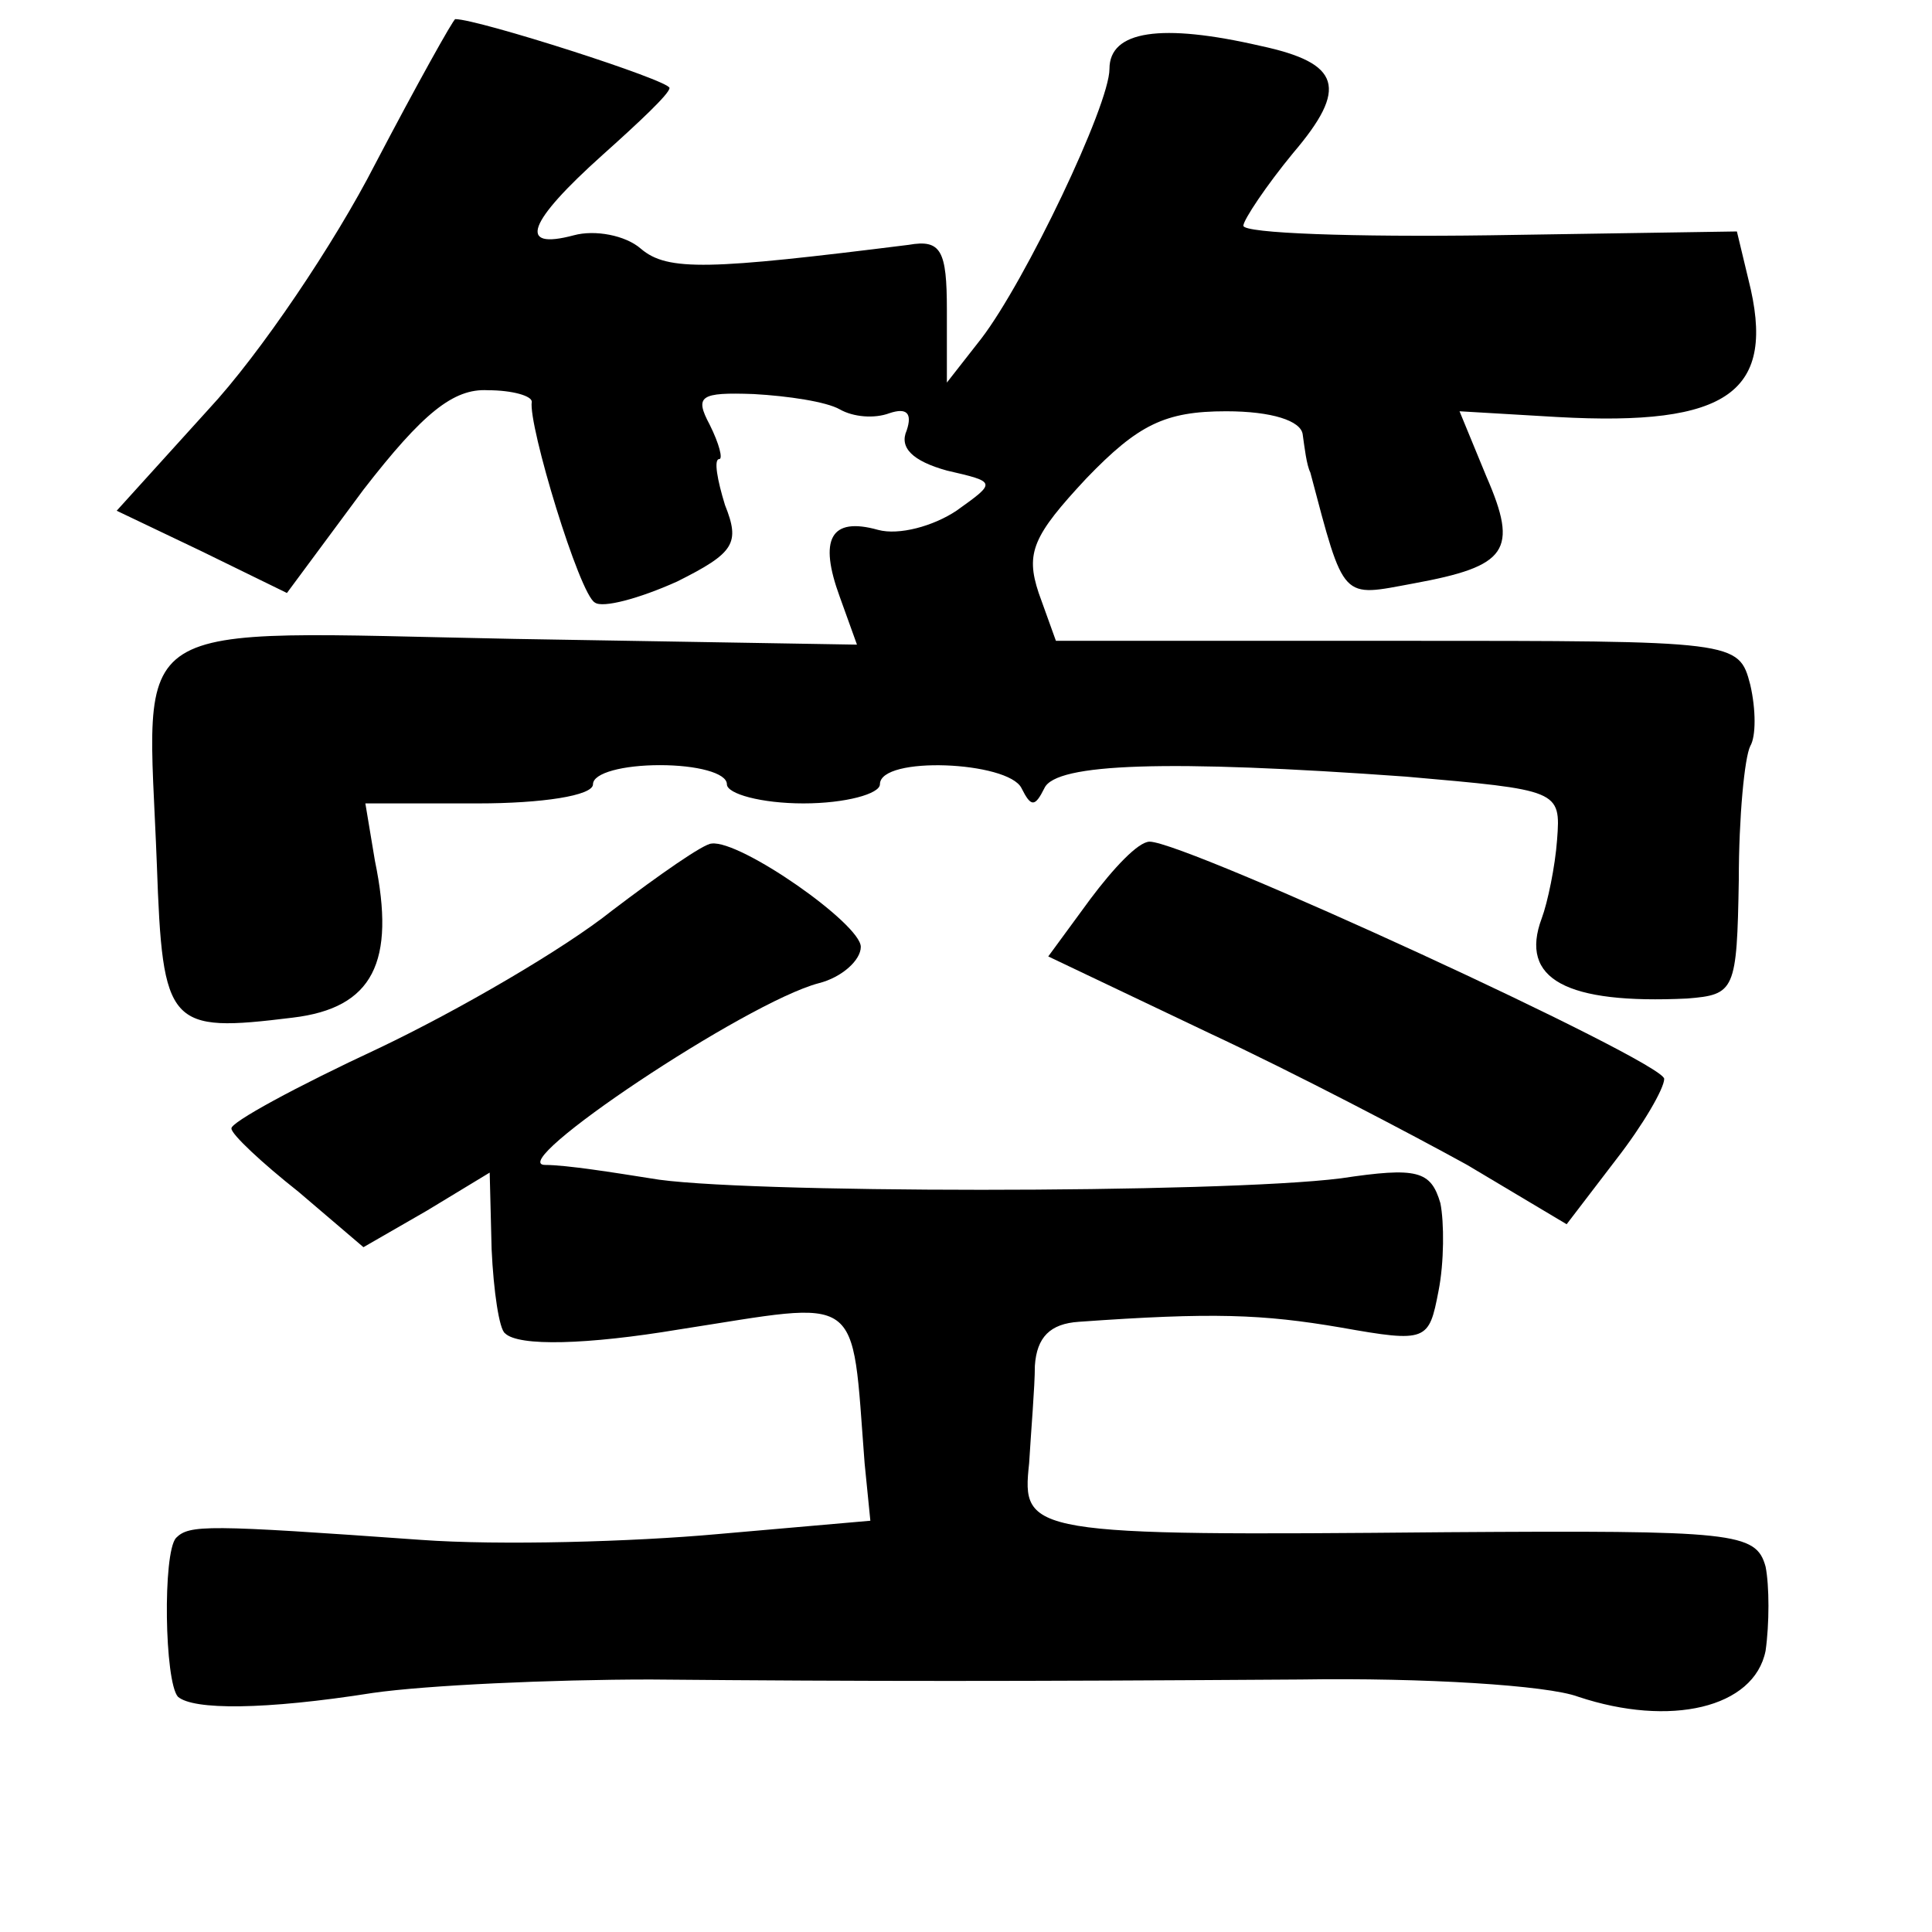 <?xml version="1.0" standalone="no"?>
<!DOCTYPE svg PUBLIC "-//W3C//DTD SVG 20010904//EN"
 "http://www.w3.org/TR/2001/REC-SVG-20010904/DTD/svg10.dtd">
<svg version="1.0" xmlns="http://www.w3.org/2000/svg"
 width="101pt" height="101pt" viewBox="0 0 101 101"
 preserveAspectRatio="xMidYMid meet">
<g transform="translate(0,101) scale(0.1,-0.1)"
fill="#000000" stroke="none">
<path d="M196 924 c-21 -41 -60 -99 -87 -128 l-48 -53 44 -21 45 -22 40 54
c31 40 47 53 65 52 13 0 23 -3 23 -6 -2 -12 25 -101 33 -105 4 -3 23 2 43 11
30 15 33 20 25 40 -4 13 -6 24 -3 24 2 0 0 8 -5 18 -8 15 -5 17 23 16 18 -1
38 -4 45 -8 7 -4 18 -5 26 -2 9 3 12 0 9 -9 -4 -9 3 -16 21 -21 26 -6 26 -6 5
-21 -12 -8 -30 -13 -41 -10 -25 7 -31 -5 -20 -35 l9 -25 -179 3 c-208 4 -192
14 -187 -118 3 -85 6 -88 71 -80 42 5 54 29 43 82 l-5 30 59 0 c33 0 60 4 60
10 0 6 16 10 35 10 19 0 35 -4 35 -10 0 -5 18 -10 40 -10 22 0 40 5 40 10 0
15 67 12 74 -2 5 -10 7 -10 12 0 6 13 64 15 189 6 80 -7 81 -7 79 -33 -1 -14
-5 -33 -8 -41 -12 -32 13 -45 76 -42 25 2 26 4 27 62 0 33 3 64 6 70 3 5 3 19
0 32 -6 23 -7 23 -184 23 l-179 0 -9 25 c-7 21 -3 30 25 60 27 28 41 35 73 35
24 0 39 -5 40 -12 1 -7 2 -16 4 -20 18 -68 16 -65 54 -58 49 9 55 17 38 56
l-14 34 51 -3 c90 -5 115 13 100 72 l-6 25 -129 -2 c-71 -1 -129 1 -129 5 0 3
12 21 26 38 29 34 25 47 -17 56 -52 12 -79 8 -79 -12 0 -19 -44 -111 -67 -141
l-18 -23 0 38 c0 31 -3 37 -20 34 -104 -13 -126 -14 -140 -2 -8 7 -24 10 -35
7 -30 -8 -24 7 15 42 19 17 35 32 35 35 0 4 -100 36 -112 36 -1 0 -20 -34 -42
-76z"/>
<path d="M320 534 c-25 -20 -80 -52 -122 -72 -43 -20 -78 -39 -77 -42 0 -3 16
-18 35 -33 l34 -29 33 19 33 20 1 -40 c1 -22 4 -42 7 -44 7 -7 43 -6 91 2 97
15 90 21 97 -70 l3 -30 -80 -7 c-44 -4 -114 -6 -155 -3 -112 8 -121 8 -128 1
-7 -8 -6 -75 1 -83 8 -7 45 -7 102 2 28 4 93 7 145 7 115 -1 189 -1 340 0 64
1 129 -3 145 -9 48 -16 92 -6 98 24 2 14 2 34 0 44 -5 18 -16 19 -167 18 -219
-2 -222 -1 -218 36 1 17 3 40 3 51 1 15 8 22 23 23 70 5 96 4 137 -3 45 -8 46
-7 51 19 3 15 3 36 1 46 -5 17 -12 19 -52 13 -63 -8 -318 -8 -361 0 -19 3 -44
7 -55 7 -22 0 105 85 143 95 12 3 22 12 22 19 0 12 -63 56 -78 54 -4 0 -27
-16 -52 -35z"/>
<path d="M570 540 l-22 -30 84 -40 c45 -21 106 -53 135 -69 l52 -31 26 34 c14
18 25 37 25 42 0 9 -250 124 -269 124 -6 0 -19 -14 -31 -30z"/>
</g>
</svg>
